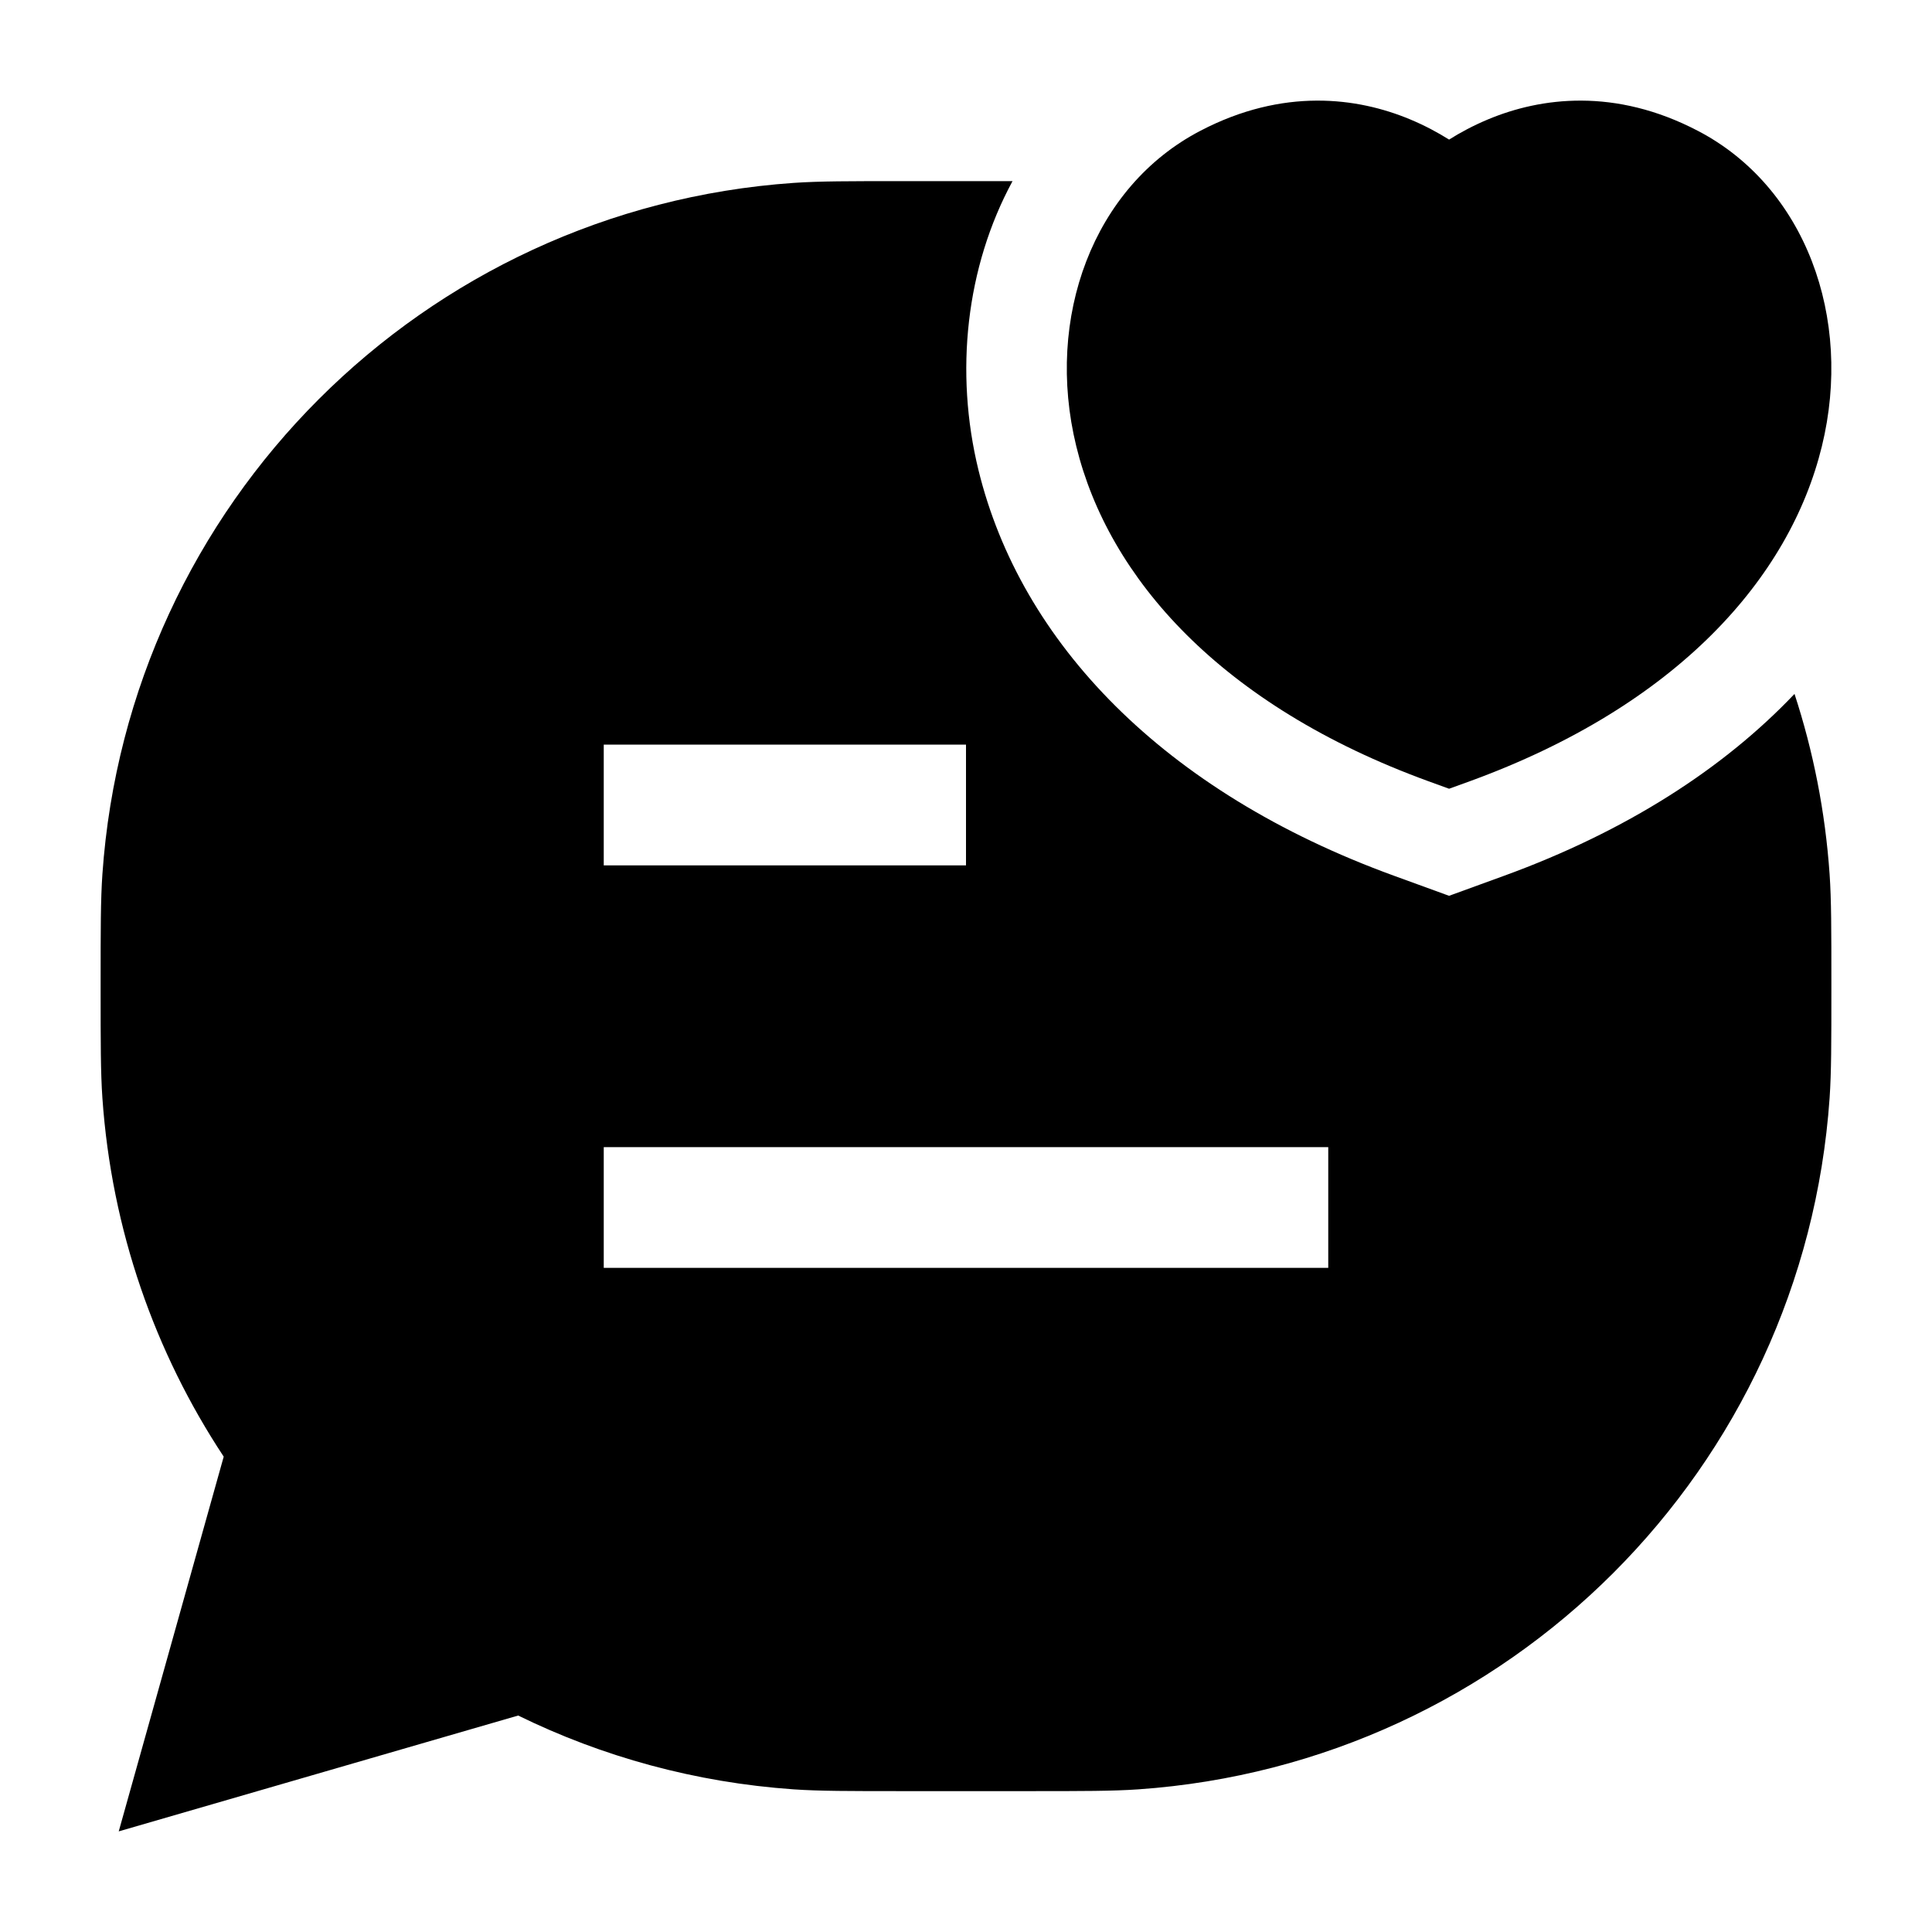 <svg width="24" height="24" viewBox="0 0 24 24" xmlns="http://www.w3.org/2000/svg">
    <path fill-rule="evenodd" clip-rule="evenodd" d="M11.21 2.25H12.578C11.999 3.318 11.857 4.621 12.155 5.84C12.678 7.978 14.449 9.836 17.317 10.879L18.001 11.128L18.685 10.879C20.201 10.327 21.411 9.548 22.292 8.62C22.525 9.332 22.674 10.082 22.728 10.86C22.75 11.18 22.75 11.551 22.75 12.21V12.29C22.75 12.949 22.75 13.32 22.728 13.64C22.408 18.244 18.744 21.908 14.14 22.228C13.82 22.25 13.449 22.25 12.79 22.25H11.21C10.551 22.25 10.18 22.25 9.859 22.228C8.638 22.143 7.482 21.823 6.437 21.311L1.475 22.75L2.779 18.095C1.925 16.802 1.386 15.28 1.272 13.64C1.25 13.32 1.25 12.949 1.25 12.29V12.29V12.21V12.21C1.25 11.551 1.25 11.18 1.272 10.86C1.592 6.256 5.256 2.592 9.859 2.272C10.18 2.25 10.551 2.25 11.21 2.25H11.21ZM7.5 15.75V14.25H16.5V15.75H7.5ZM7.5 9.25H12V10.75H7.5V9.25Z"/>
    <path d="M17.517 1.483C17.702 1.56 17.864 1.648 18.001 1.734C18.138 1.648 18.3 1.56 18.485 1.483C19.138 1.21 20.061 1.087 21.091 1.625C22.423 2.319 23.023 3.945 22.632 5.544C22.233 7.178 20.838 8.765 18.258 9.705L18.001 9.798L17.745 9.705C15.164 8.765 13.769 7.178 13.37 5.544C12.979 3.945 13.579 2.319 14.911 1.625C15.941 1.087 16.864 1.21 17.517 1.483Z"/>
</svg>

